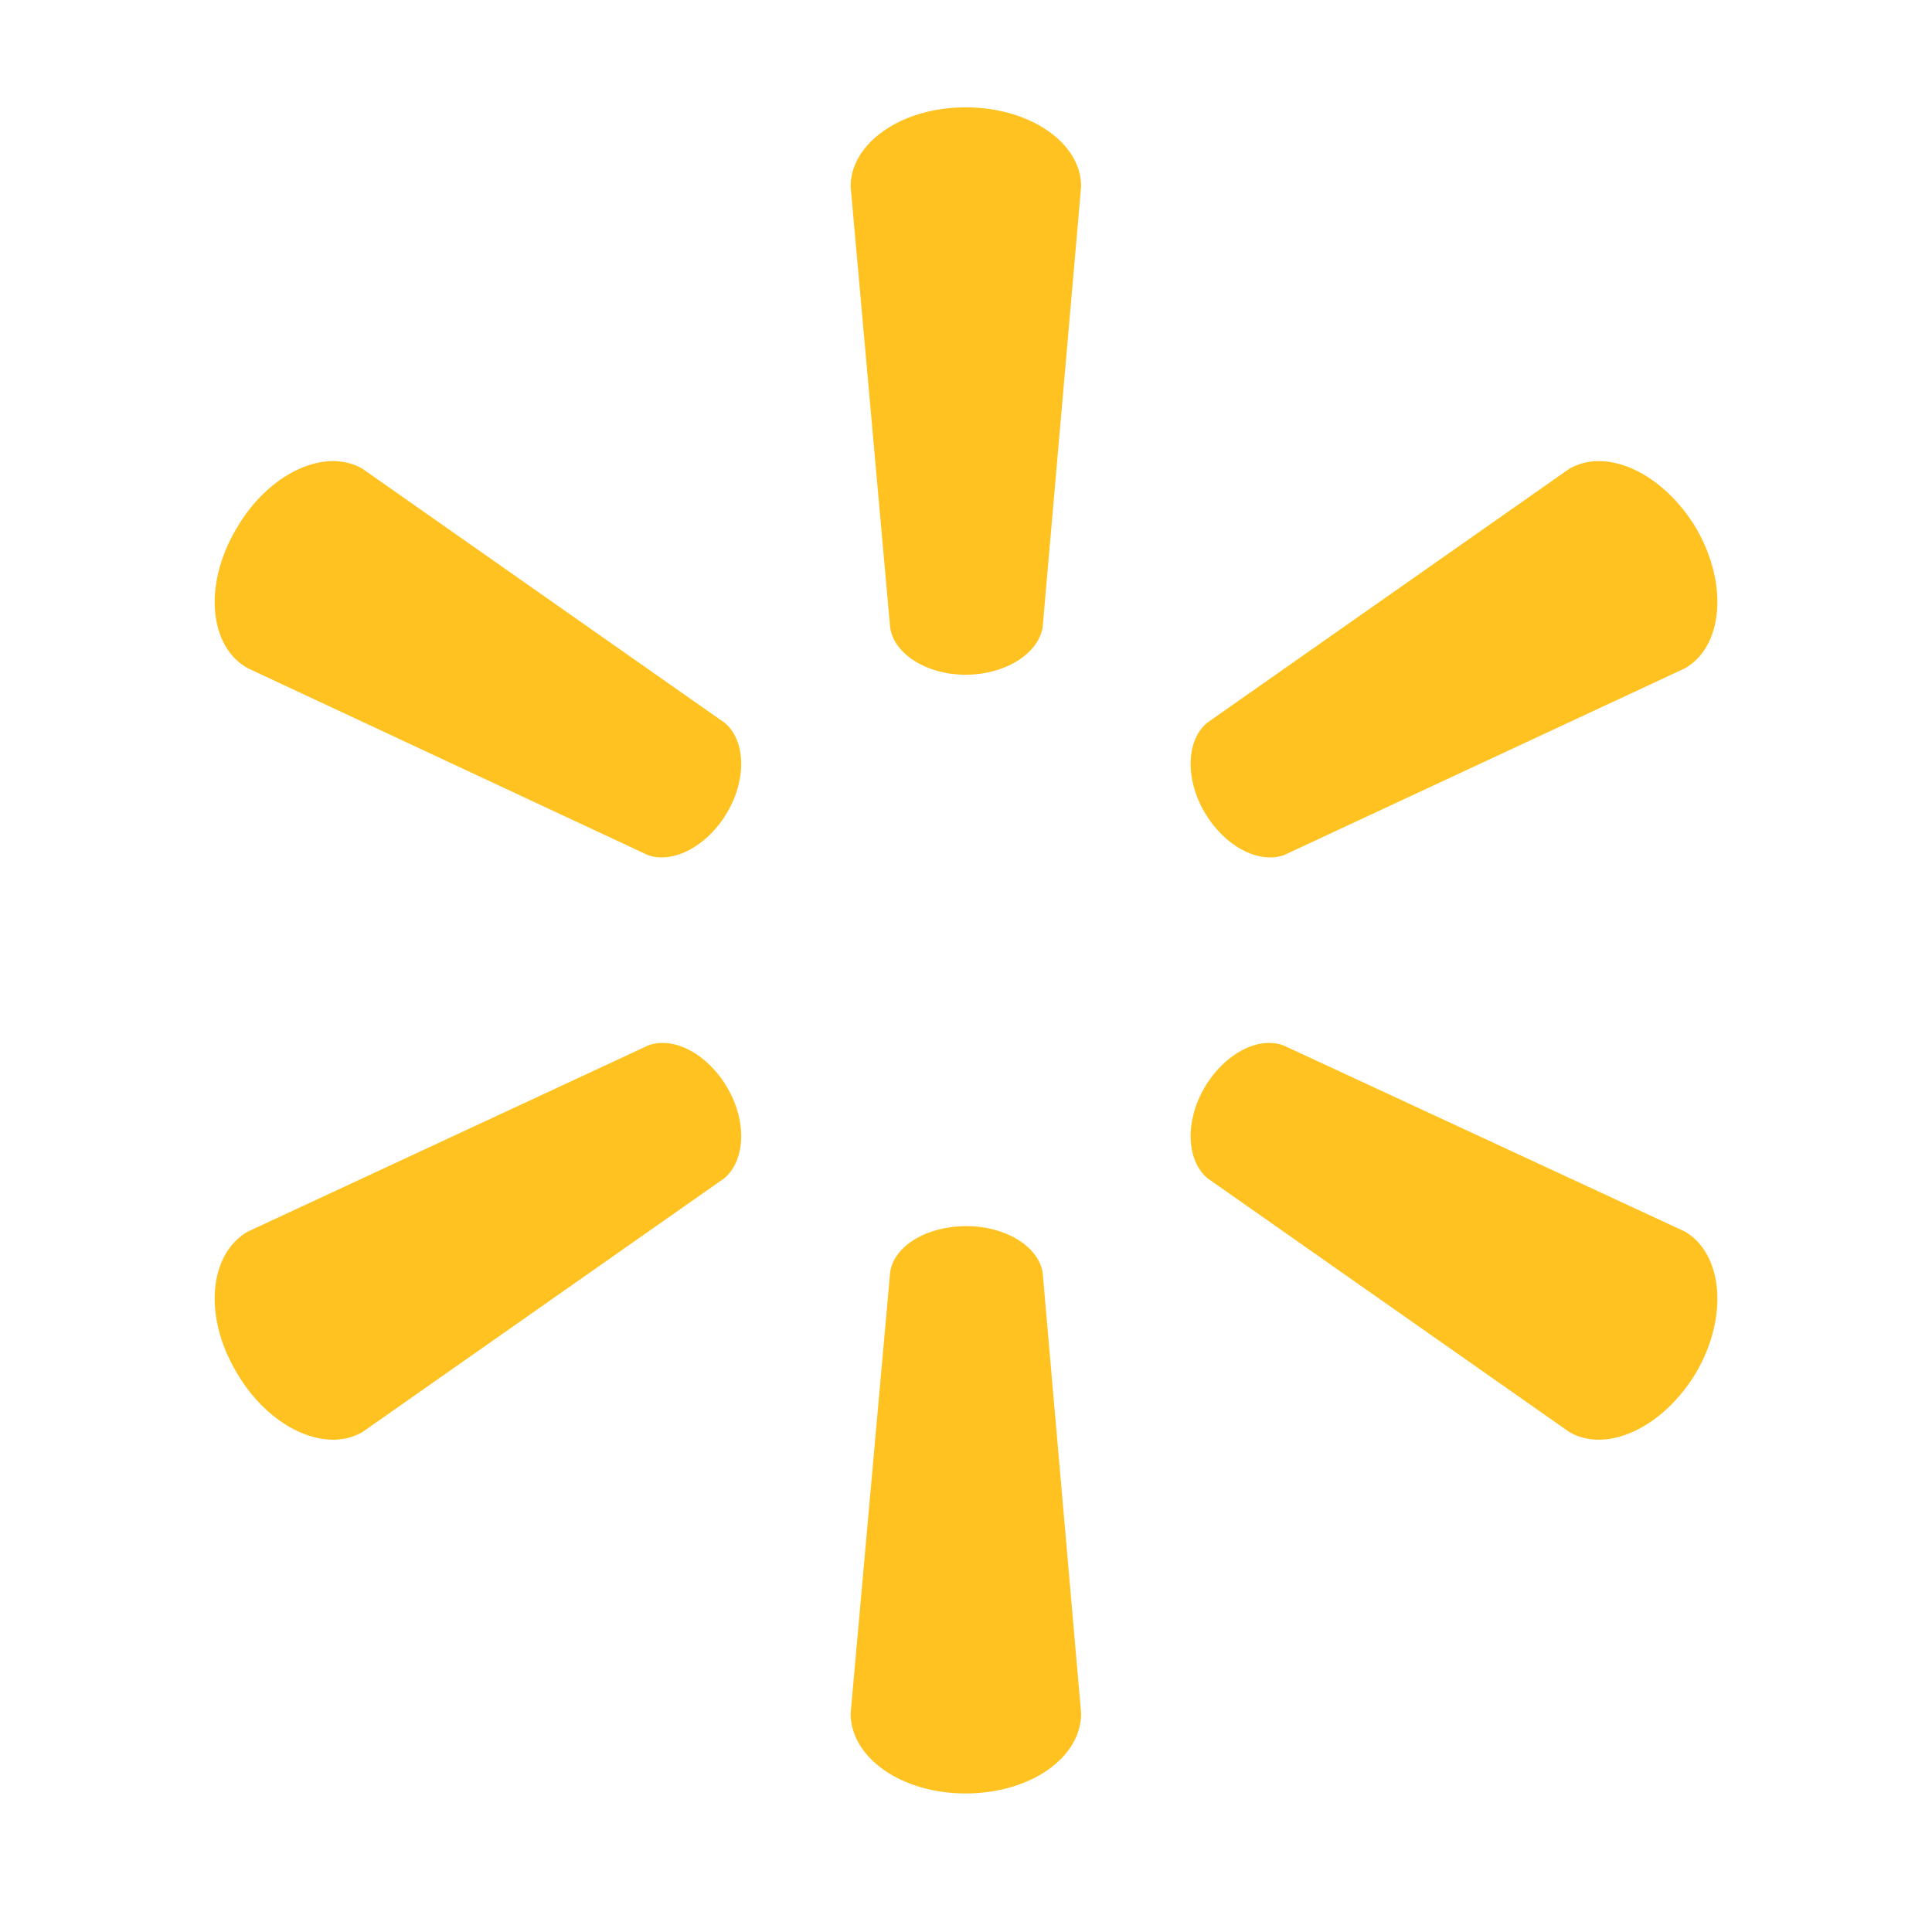 <svg xmlns="http://www.w3.org/2000/svg" viewBox="0 0 32 32" class="walmart-logo__spark-logo__j_b">
                                 <g fill="none" fill-rule="evenodd">
                                    <g>
                                       <g>
                                          <g>
                                             <path d="M0 0H32V32H0z" transform="translate(-56 -90) translate(0 70) translate(56 20)"></path>
                                             <g fill="#FFC220">
                                                <path d="M12.435 0c-1.06 0-1.902.592-1.902 1.31l.655 7.308c.062.436.608.78 1.247.78.654 0 1.2-.344 1.278-.78l.638-7.309C14.351.592 13.51 0 12.435 0zm-9.99 5.984c-.623-.358-1.558.078-2.088.998-.546.92-.452 1.948.187 2.306l6.639 3.101c.42.14.982-.155 1.309-.716.327-.561.296-1.2-.047-1.48l-6-4.209zm21.912 3.304c.623-.358.716-1.387.187-2.306-.546-.92-1.48-1.356-2.104-.998l-6 4.208c-.343.28-.374.92-.047 1.48.327.562.888.858 1.31.717l6.654-3.1zM.544 18.623c-.64.374-.733 1.403-.187 2.322.53.92 1.465 1.356 2.088.998l6-4.208c.343-.296.374-.935.047-1.496-.327-.561-.888-.857-1.31-.702L.545 18.623zm17.158-3.086c-.42-.155-.982.14-1.309.702-.327.56-.296 1.2.047 1.496l6 4.208c.623.358 1.558-.078 2.104-.998.53-.92.436-1.948-.187-2.322l-6.655-3.086zM12.45 18.53c-.654 0-1.2.327-1.262.763l-.655 7.31c0 .732.842 1.324 1.902 1.324 1.075 0 1.916-.592 1.916-1.325l-.638-7.309c-.078-.436-.624-.763-1.263-.763z" transform="translate(-56 -90) translate(0 70) translate(56 20) translate(3.556 1.778)"></path>
                                             </g>
                                          </g>
                                       </g>
                                    </g>
                                 </g>
                              </svg>